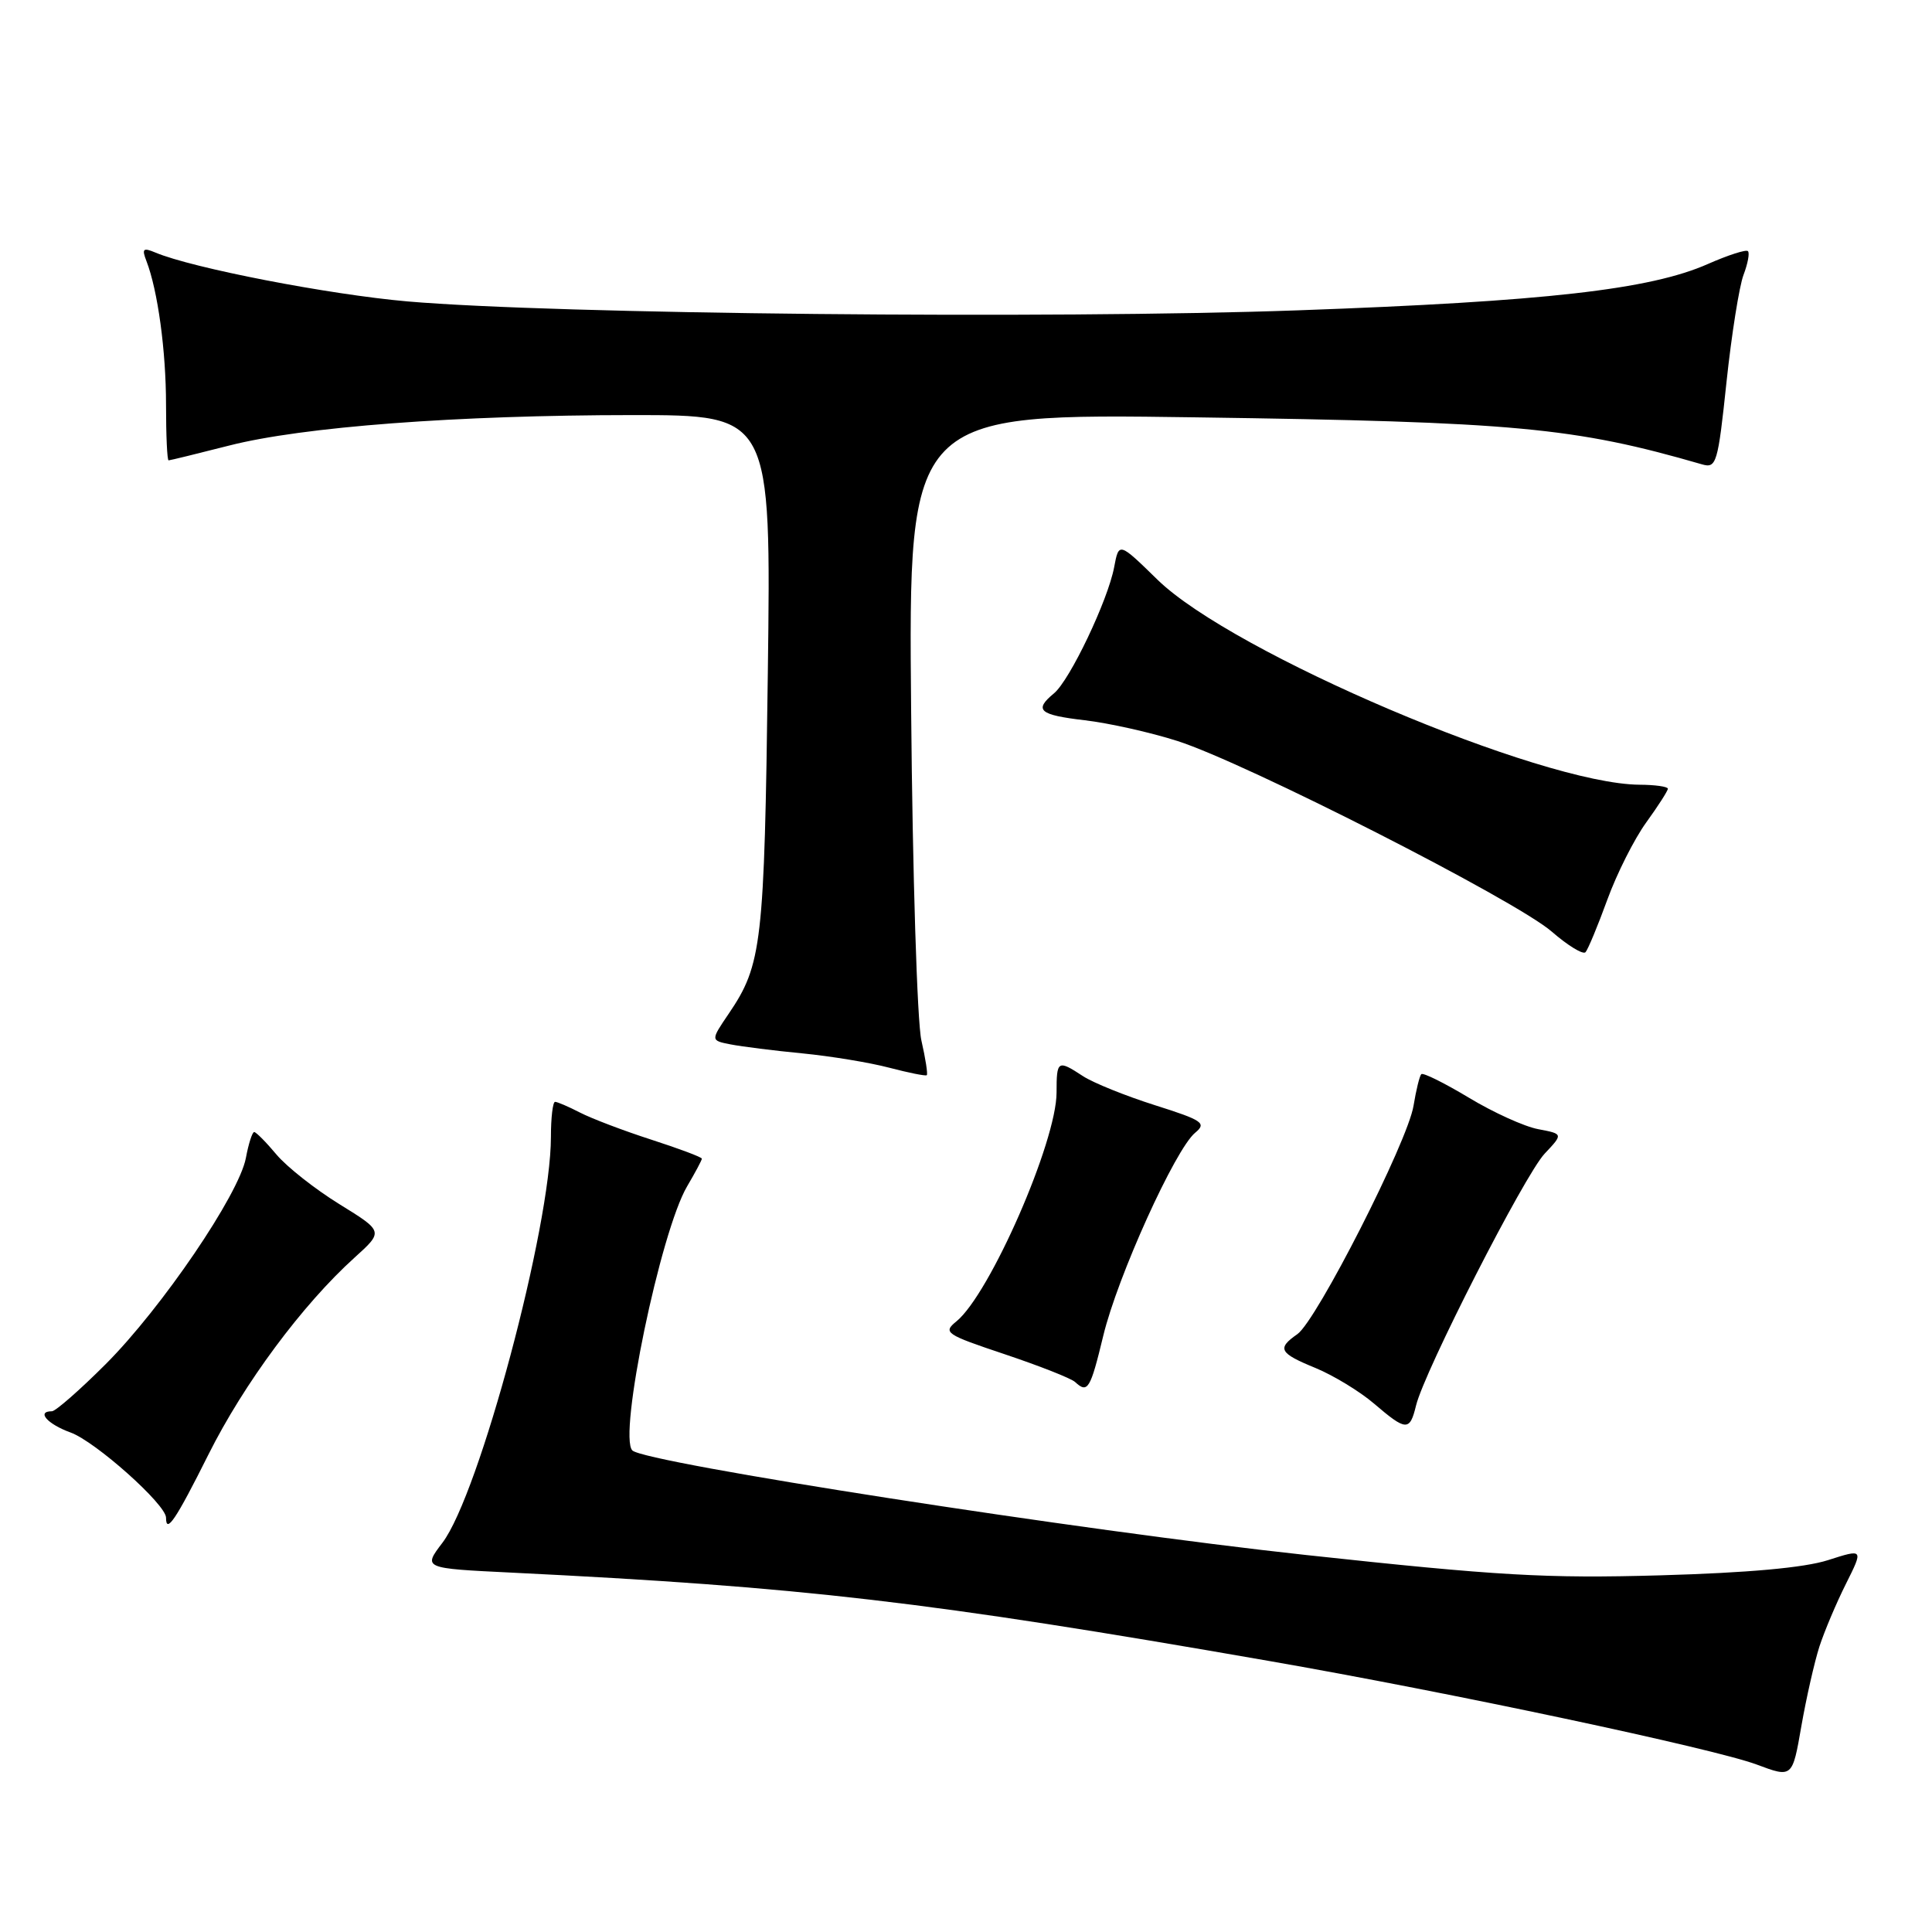 <?xml version="1.0" encoding="UTF-8" standalone="no"?>
<!DOCTYPE svg PUBLIC "-//W3C//DTD SVG 1.1//EN" "http://www.w3.org/Graphics/SVG/1.1/DTD/svg11.dtd" >
<svg xmlns="http://www.w3.org/2000/svg" xmlns:xlink="http://www.w3.org/1999/xlink" version="1.1" viewBox="0 0 256 256">
 <g >
 <path fill="currentColor"
d=" M 241.08 218.18 C 241.74 216.16 243.32 212.41 244.60 209.86 C 246.92 205.22 246.92 205.22 242.21 206.73 C 239.09 207.73 231.61 208.41 220.00 208.74 C 204.88 209.17 198.48 208.80 173.00 206.04 C 143.27 202.82 85.44 193.84 83.79 192.19 C 81.89 190.29 87.52 163.18 91.05 157.19 C 92.12 155.37 93.00 153.73 93.00 153.53 C 93.00 153.33 89.98 152.20 86.30 151.01 C 82.61 149.82 78.36 148.20 76.85 147.42 C 75.34 146.64 73.85 146.00 73.55 146.00 C 73.25 146.00 73.00 148.09 73.00 150.64 C 73.00 162.50 63.50 198.03 58.62 204.43 C 56.05 207.81 56.05 207.81 67.77 208.38 C 106.42 210.28 122.84 212.19 168.00 220.06 C 192.05 224.24 227.04 231.68 232.77 233.81 C 237.50 235.58 237.50 235.58 238.69 228.72 C 239.35 224.95 240.43 220.21 241.08 218.18 Z  M 27.61 192.75 C 32.32 183.33 40.07 172.88 46.98 166.64 C 50.82 163.17 50.82 163.17 44.99 159.57 C 41.78 157.59 38.02 154.63 36.64 152.99 C 35.26 151.34 33.93 150.00 33.68 150.00 C 33.43 150.00 32.93 151.55 32.58 153.44 C 31.67 158.27 21.44 173.31 14.01 180.75 C 10.57 184.19 7.36 187.00 6.88 187.00 C 4.78 187.00 6.28 188.70 9.34 189.81 C 12.64 191.00 22.00 199.35 22.00 201.10 C 22.00 203.30 23.29 201.39 27.61 192.75 Z  M 187.63 186.25 C 188.72 181.72 202.01 155.70 204.67 152.87 C 207.14 150.25 207.14 150.25 203.82 149.62 C 201.99 149.28 197.86 147.40 194.63 145.45 C 191.40 143.51 188.57 142.10 188.33 142.33 C 188.10 142.56 187.64 144.45 187.30 146.52 C 186.53 151.28 174.47 174.98 171.91 176.78 C 169.17 178.69 169.49 179.29 174.32 181.27 C 176.69 182.25 180.18 184.37 182.06 185.98 C 186.34 189.64 186.80 189.66 187.63 186.25 Z  M 146.19 176.99 C 148.07 169.17 155.73 152.26 158.37 150.09 C 159.91 148.82 159.37 148.45 153.02 146.44 C 149.14 145.21 144.86 143.48 143.51 142.60 C 140.15 140.40 140.00 140.49 140.00 144.76 C 140.00 151.27 131.17 171.45 126.74 175.08 C 124.91 176.57 125.26 176.81 133.15 179.45 C 137.74 180.99 141.93 182.64 142.45 183.12 C 144.13 184.67 144.47 184.11 146.19 176.99 Z  M 122.09 137.87 C 121.53 135.47 120.92 115.78 120.73 94.13 C 120.37 54.76 120.37 54.76 158.43 55.30 C 200.83 55.90 208.56 56.62 225.53 61.53 C 227.43 62.08 227.63 61.43 228.77 50.63 C 229.44 44.32 230.46 37.93 231.02 36.44 C 231.59 34.94 231.86 33.52 231.61 33.28 C 231.37 33.03 228.99 33.80 226.33 34.97 C 218.67 38.37 204.74 39.95 172.00 41.12 C 139.41 42.29 73.47 41.63 54.00 39.94 C 43.59 39.03 25.46 35.52 20.58 33.46 C 18.96 32.78 18.77 32.96 19.40 34.58 C 20.91 38.49 22.00 46.48 22.00 53.64 C 22.00 57.69 22.15 61.00 22.34 61.00 C 22.53 61.00 26.12 60.12 30.32 59.05 C 40.07 56.55 60.50 55.01 83.84 55.00 C 102.18 55.00 102.18 55.00 101.74 89.25 C 101.28 125.10 100.97 127.82 96.56 134.32 C 94.15 137.87 94.15 137.87 96.82 138.39 C 98.30 138.68 102.58 139.22 106.34 139.58 C 110.10 139.95 115.27 140.80 117.84 141.48 C 120.40 142.15 122.63 142.60 122.80 142.47 C 122.96 142.35 122.64 140.28 122.09 137.87 Z  M 212.98 119.21 C 214.24 115.75 216.56 111.15 218.14 108.97 C 219.71 106.80 221.00 104.79 221.00 104.51 C 221.00 104.23 219.31 103.99 217.25 103.98 C 204.15 103.89 163.35 86.54 153.38 76.82 C 148.26 71.82 148.26 71.82 147.63 75.16 C 146.80 79.56 141.76 90.13 139.66 91.87 C 136.96 94.10 137.68 94.73 143.75 95.44 C 146.91 95.81 152.43 97.04 156.00 98.18 C 165.03 101.06 200.87 119.31 205.61 123.44 C 207.75 125.30 209.77 126.53 210.09 126.17 C 210.42 125.80 211.72 122.67 212.98 119.21 Z "/>
</g>
</svg>